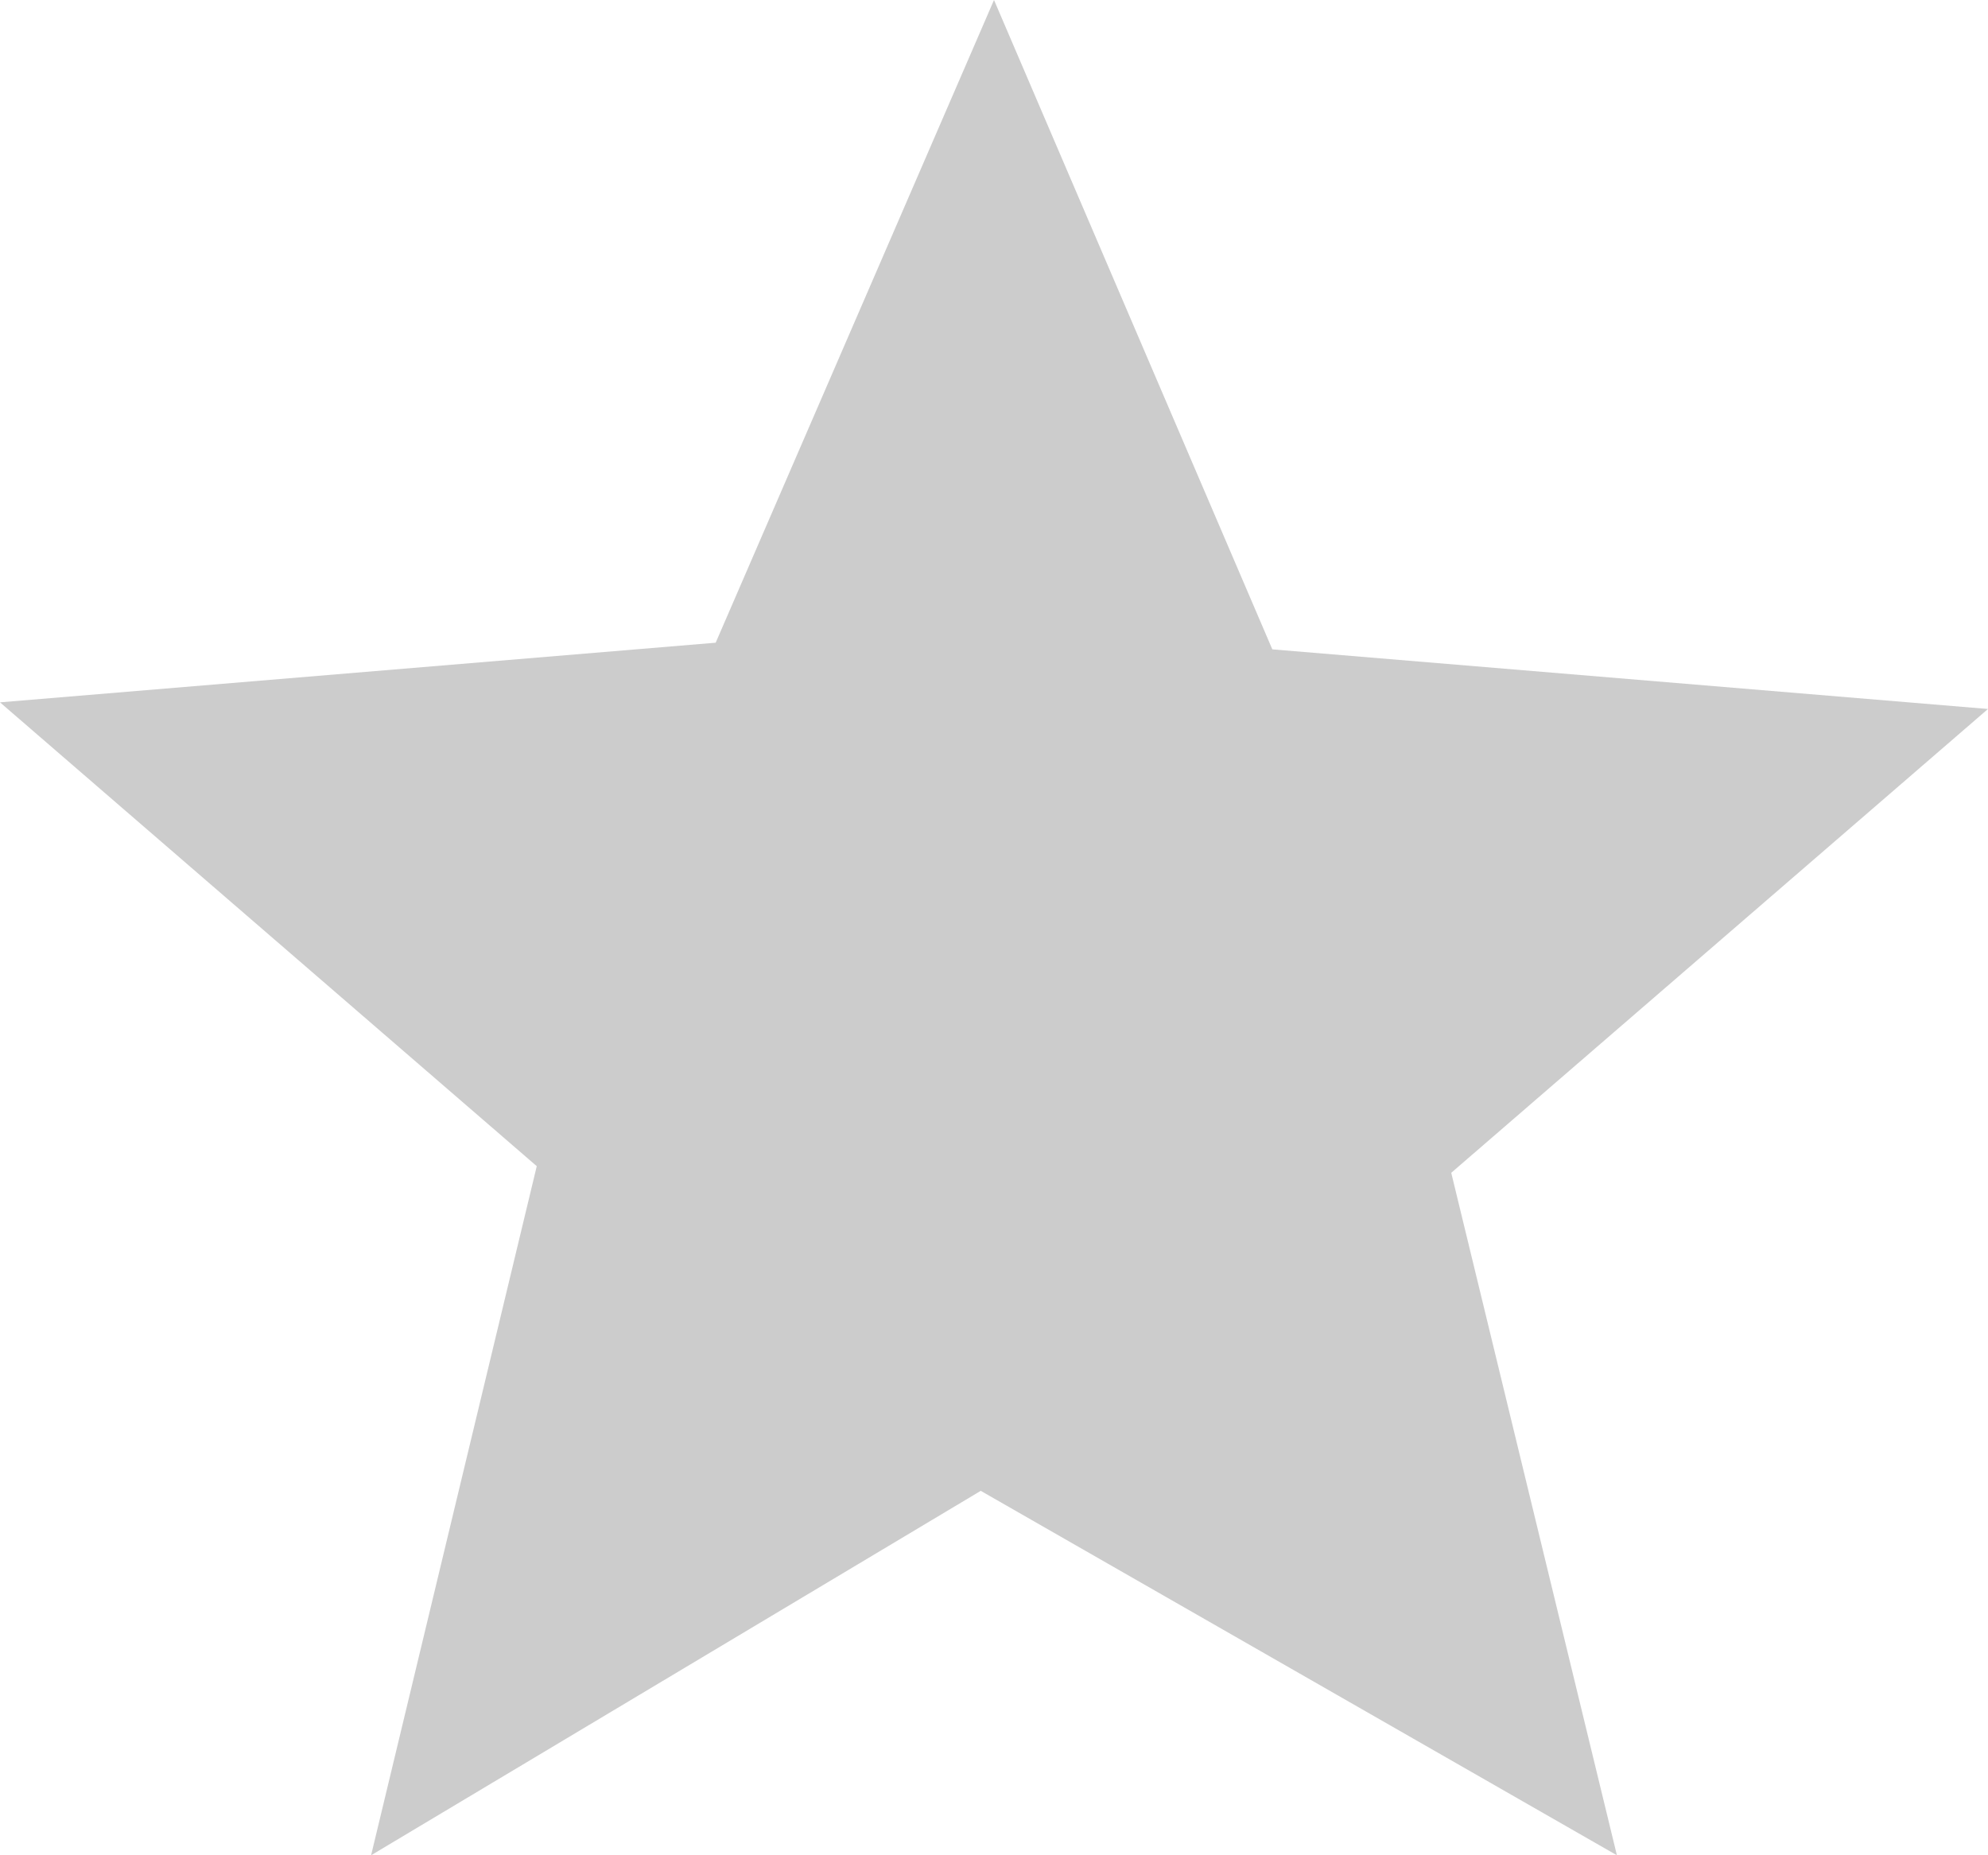 <?xml version="1.0" encoding="utf-8"?>
<!-- Generator: Adobe Illustrator 27.4.0, SVG Export Plug-In . SVG Version: 6.00 Build 0)  -->
<svg version="1.1" id="Layer_1" xmlns="http://www.w3.org/2000/svg" xmlns:xlink="http://www.w3.org/1999/xlink" x="0px" y="0px"
	 viewBox="0 0 30 28" style="enable-background:new 0 0 30 28;" xml:space="preserve">
<style type="text/css">
	.st0{fill:#CCCCCC;}
</style>
<path class="st0" d="M5.6,28l2.5-10.4l-8.1-7l10.8-0.9L15,0l4.2,9.8L30,10.7l-8.1,7L24.4,28l-9.6-5.5L5.6,28z"/>
</svg>
